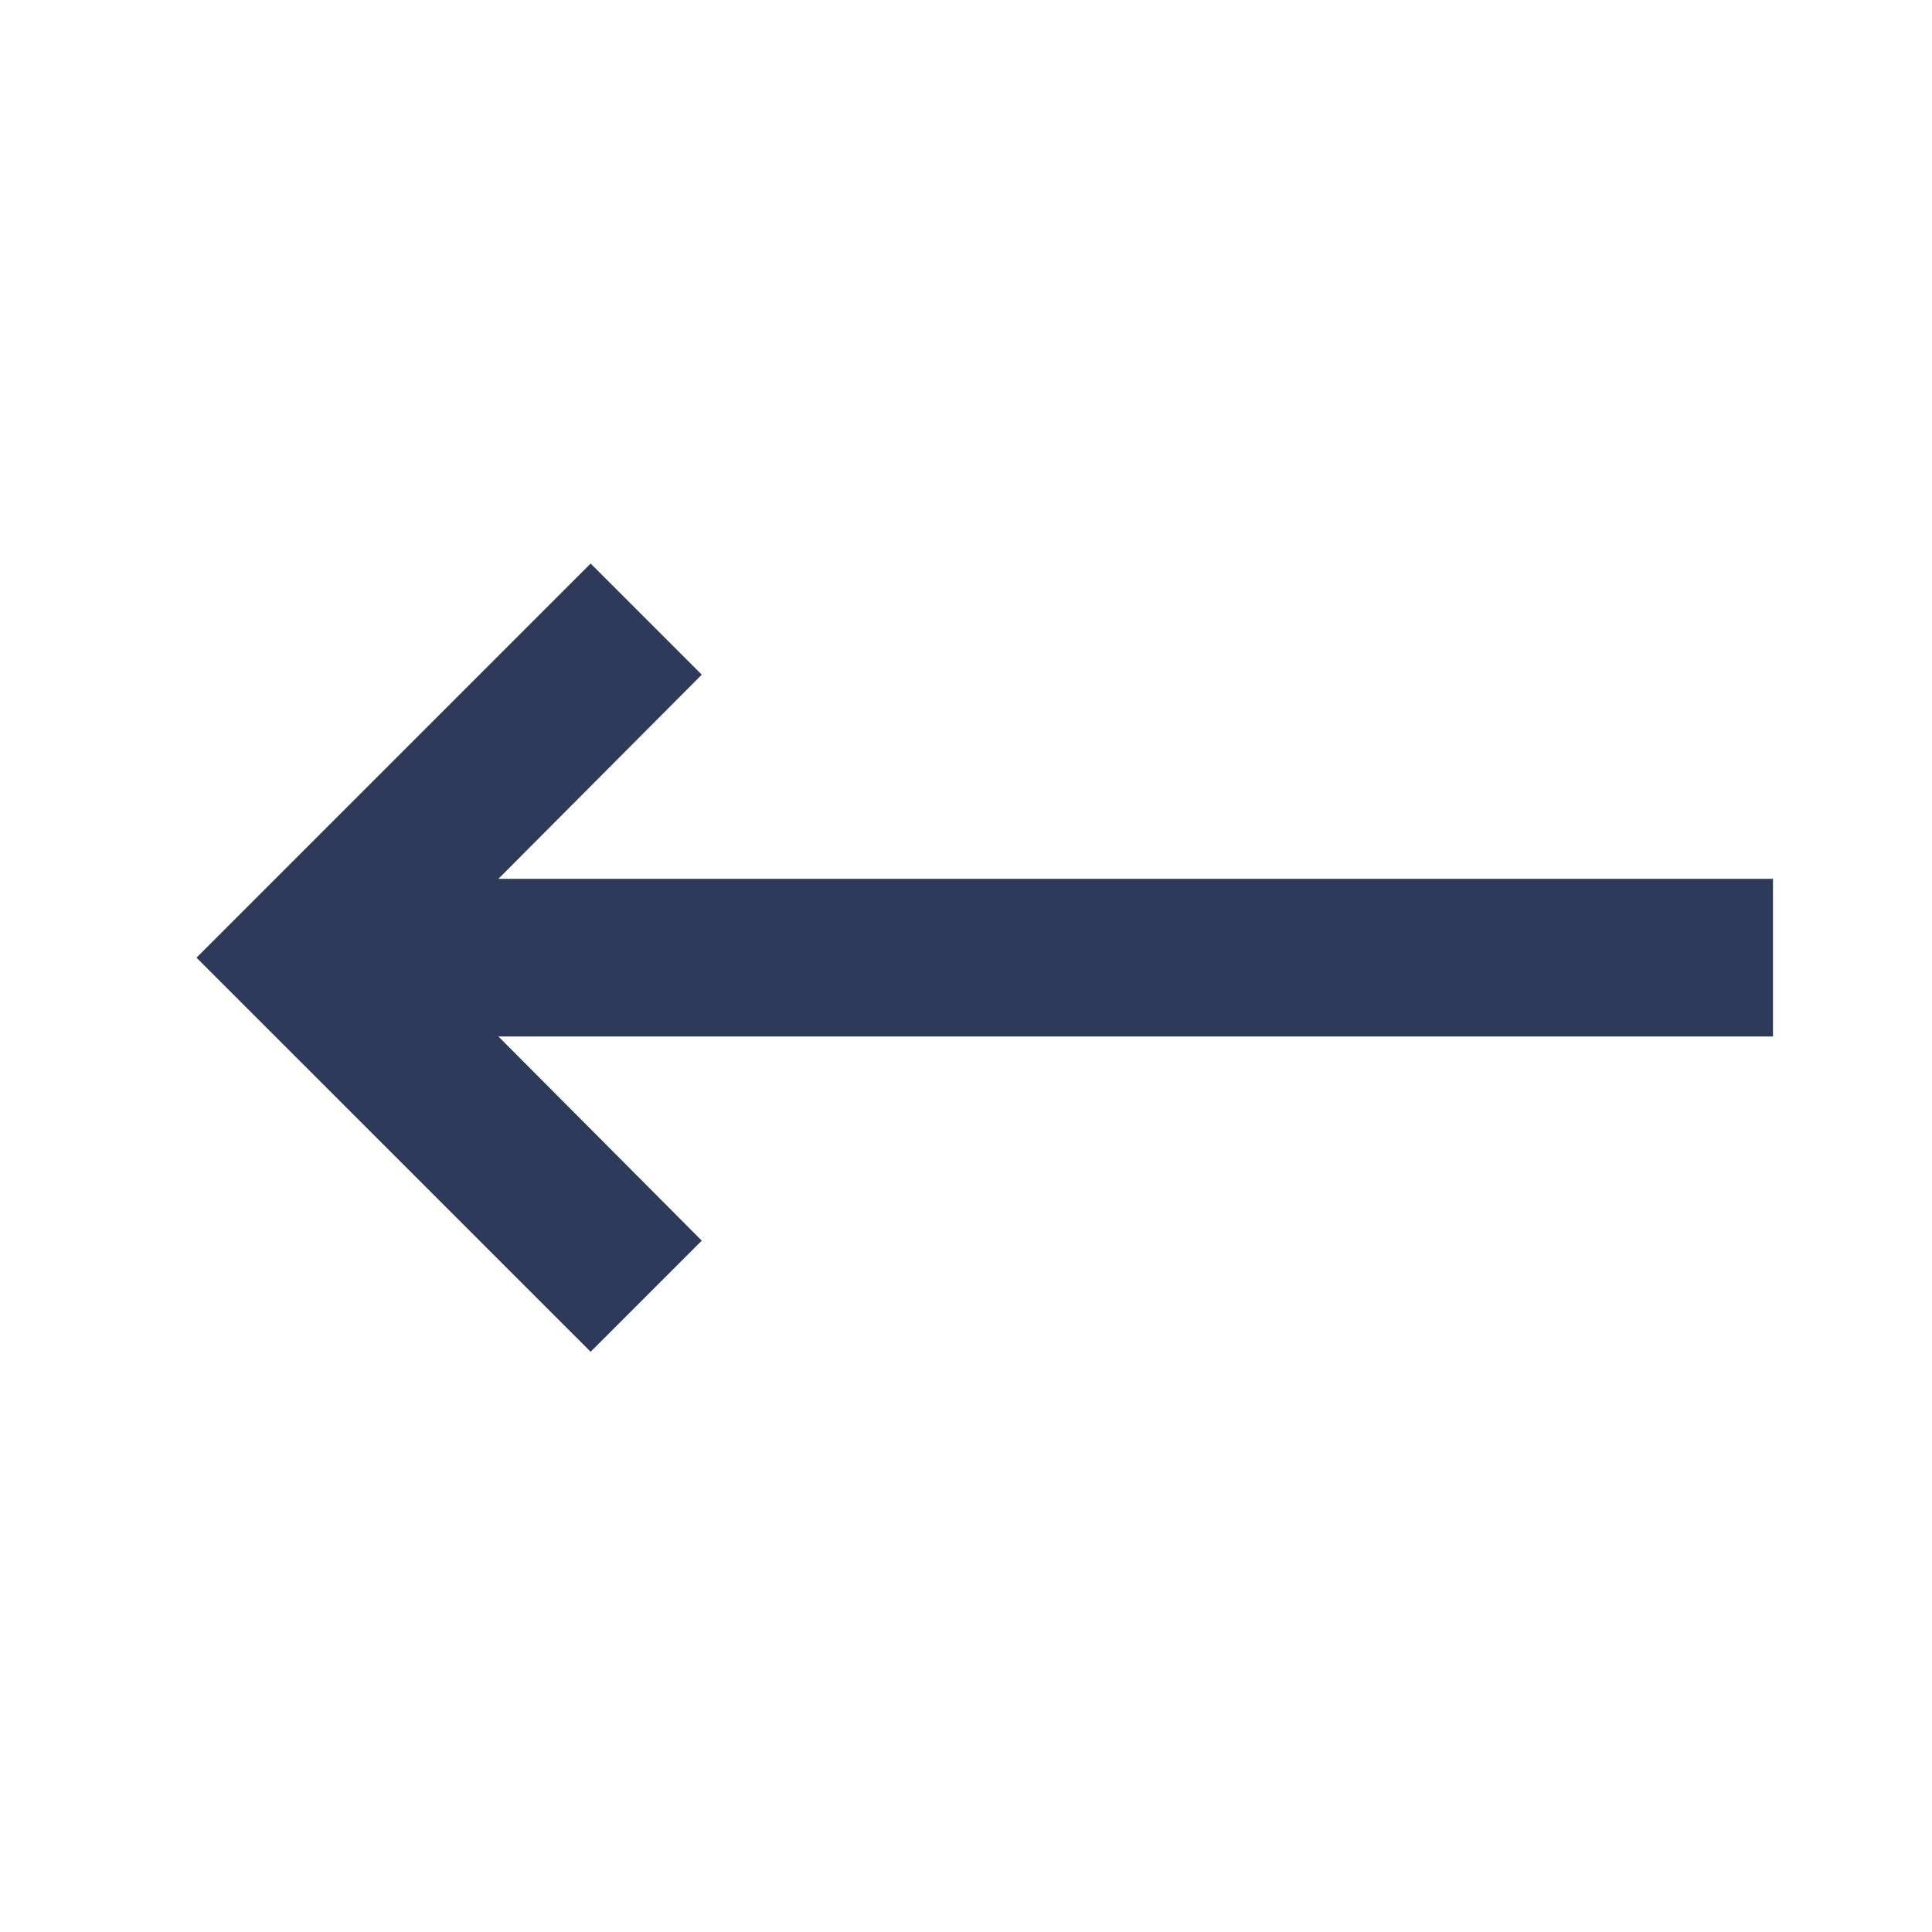 <svg width="48" height="48" viewBox="0 0 48 48" fill="none" xmlns="http://www.w3.org/2000/svg">
<path d="M12.383 21.834L17.435 16.762L14.674 14.001L4.882 23.793L14.674 33.584L17.435 30.823L12.383 25.751H44.049V21.834H12.383Z" fill="#2E3A59"/>
</svg>
